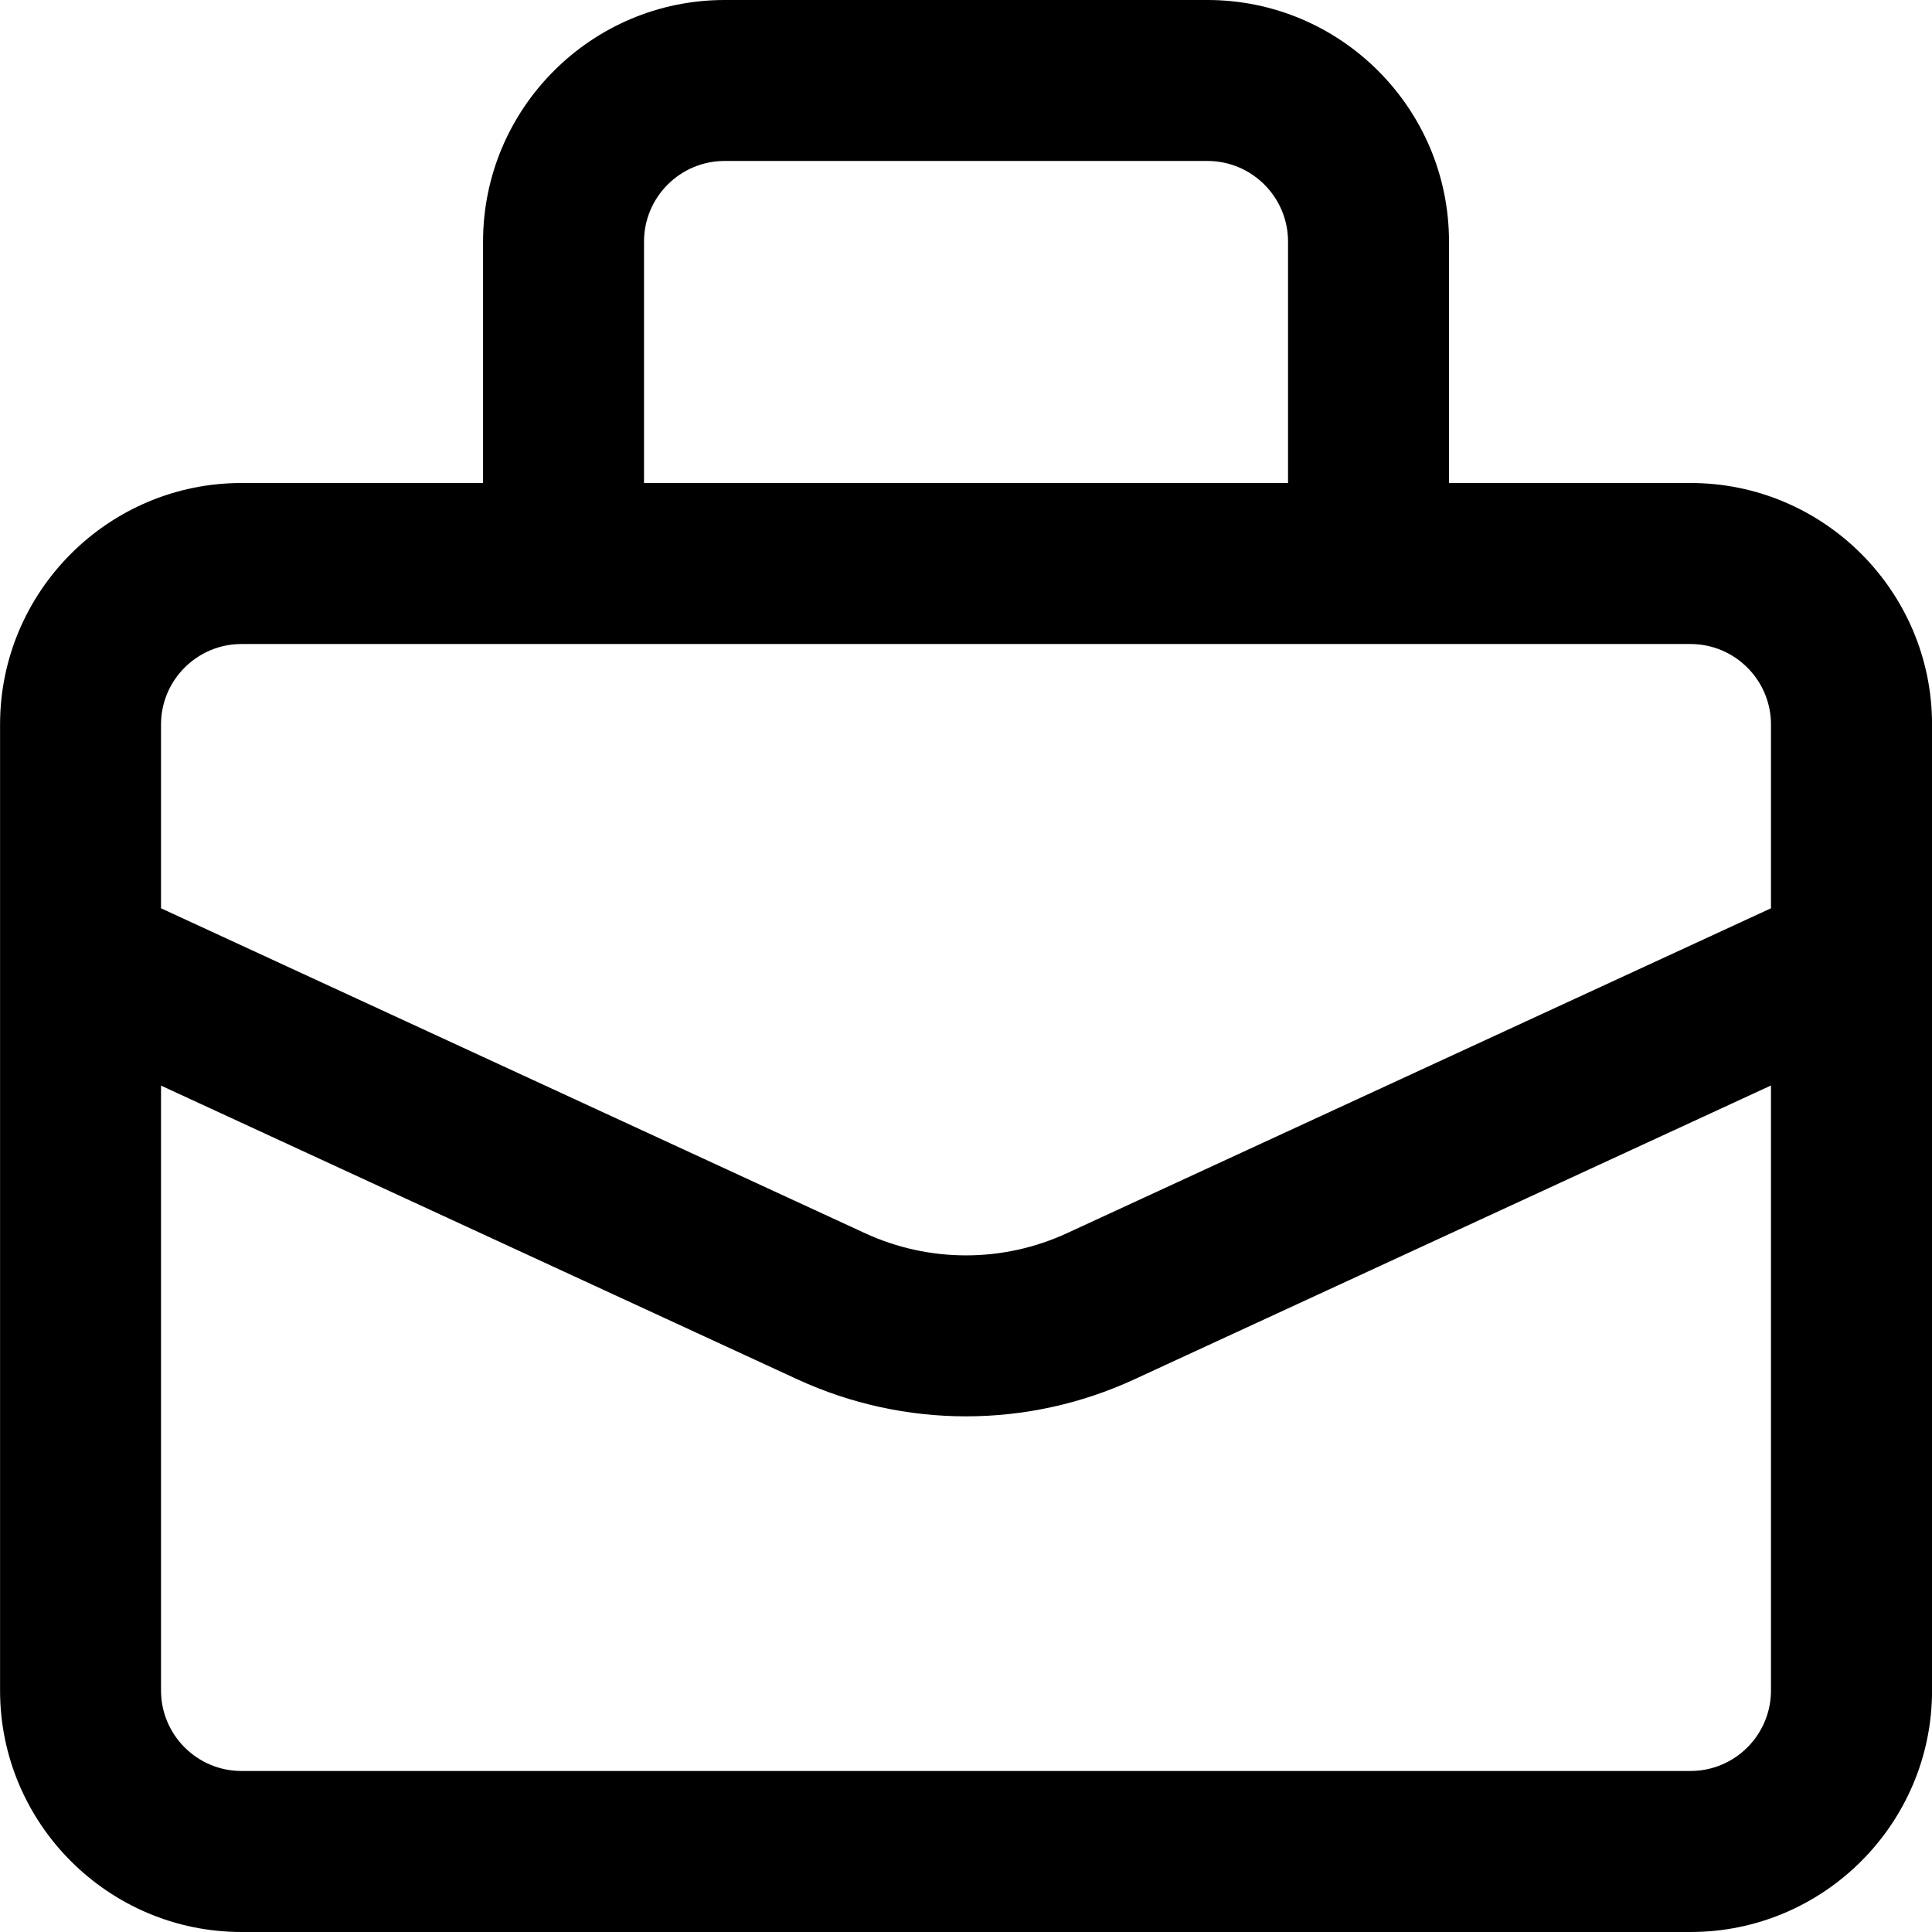 <!-- Generated by IcoMoon.io -->
<svg version="1.1" xmlns="http://www.w3.org/2000/svg" width="32" height="32" viewBox="0 0 32 32">
<title>briefcase</title>
<path d="M28 8h-4v-3.999c0-2.207-1.796-4.001-4.001-4.001h-7.997c-2.205 0-4.001 1.795-4.001 4.001v3.999h-4c-2.205 0-4 1.795-4 4v16c0 2.205 1.795 4 4 4h24c2.205 0 4-1.795 4-4v-16c0-2.205-1.795-4-4-4zM10.667 4.001c0-0.736 0.599-1.335 1.335-1.335h7.997c0.736 0 1.335 0.599 1.335 1.335v3.999h-10.667zM29.333 28c0 0.735-0.597 1.333-1.333 1.333h-24c-0.736 0-1.333-0.599-1.333-1.333v-10.019l10.54 4.865c0.888 0.409 1.84 0.613 2.793 0.613s1.905-0.204 2.793-0.615l10.54-4.865zM29.333 15.044l-11.657 5.38c-1.065 0.492-2.287 0.492-3.352 0l-11.657-5.38v-3.044c0-0.735 0.597-1.333 1.333-1.333h24c0.736 0 1.333 0.599 1.333 1.333z"></path>
</svg>
